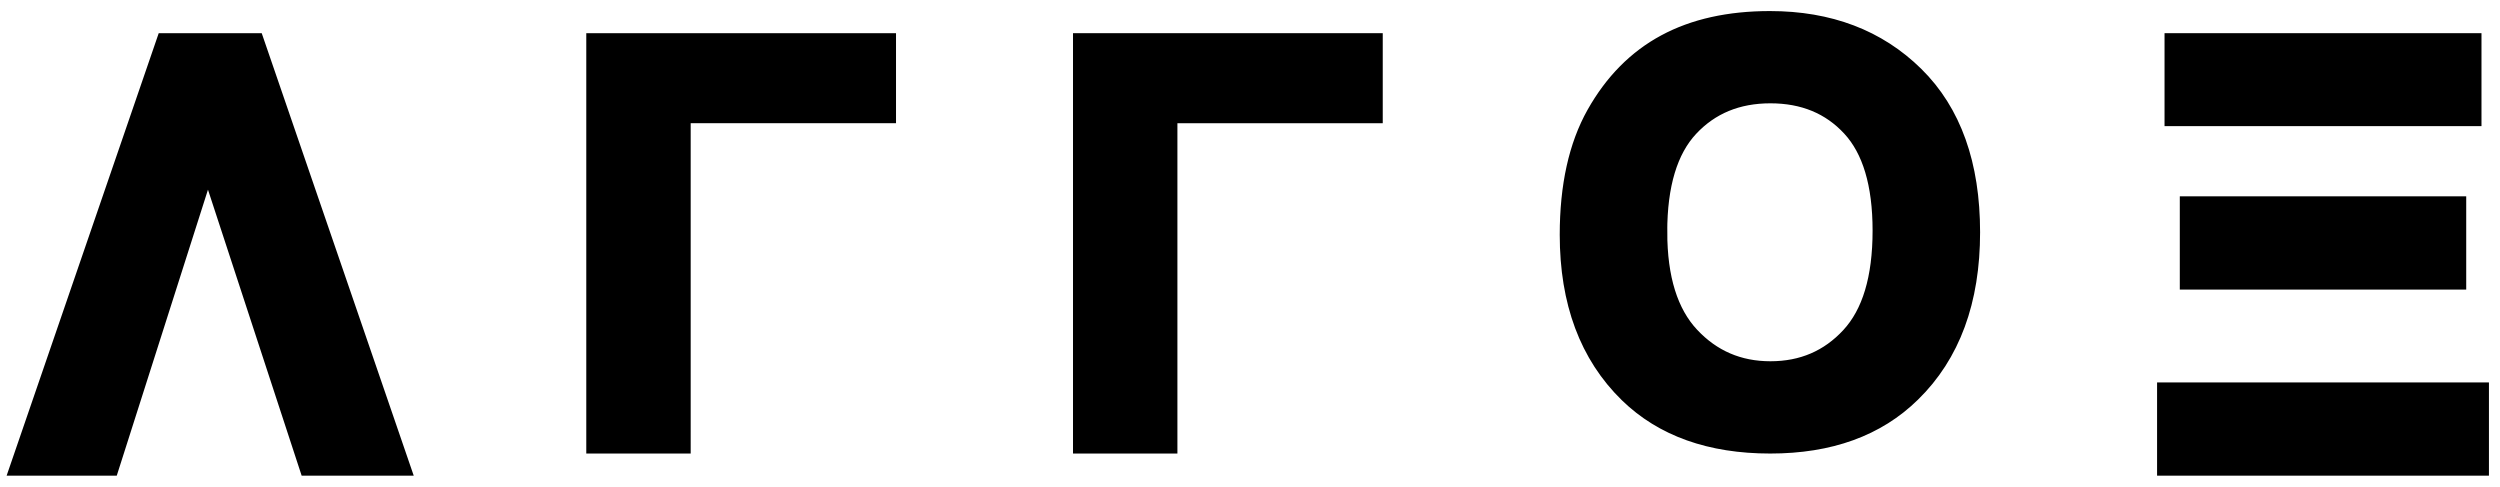 <svg xmlns="http://www.w3.org/2000/svg" width="113" height="22" viewBox="0 0 113 22">
    <g fill="none" fill-rule="evenodd">
        <path fill="#000" d="M99.027 12.589h11.946V9.374H99.027v3.215zm-.69-7.388h13.326V2H98.337v3.2zM98 21h14v-3.214H98V21z"/>
        <path stroke="#000" d="M99.027 12.589h11.946V9.374H99.027v3.215zm-.69-7.388h13.326V2H98.337v3.2zM98 21h14v-3.214H98V21z"/>
        <path fill="#000" d="M7.531 2h3.942L18 21h-4.003L9.394 6.948 4.912 21H1L7.531 2"/>
        <path stroke="#000" d="M7.531 2h3.942L18 21h-4.003L9.394 6.948 4.912 21H1z"/>
        <path fill="#000" d="M27 20V2h13v3.07h-9.281V20H27"/>
        <path stroke="#000" d="M27 20V2h13v3.07h-9.281V20z"/>
        <path fill="#000" d="M74.86 10.487c0 2.114.494 3.7 1.483 4.757.99 1.057 2.216 1.585 3.68 1.585 1.474 0 2.695-.524 3.664-1.573.97-1.048 1.454-2.659 1.454-4.832 0-2.13-.472-3.705-1.415-4.724-.943-1.02-2.177-1.53-3.703-1.53-1.525 0-2.767.514-3.726 1.542-.958 1.028-1.438 2.62-1.438 4.775zm-3.86.126c0-2.19.399-3.993 1.196-5.409.798-1.416 1.84-2.471 3.127-3.164C76.609 1.347 78.168 1 80 1c2.655 0 4.819.823 6.491 2.469C88.163 5.115 89 7.459 89 10.499c0 3.076-.886 5.478-2.655 7.207C84.79 19.236 82.68 20 80.015 20c-2.686 0-4.806-.756-6.36-2.269C71.885 16.001 71 13.63 71 10.613z"/>
        <path stroke="#000" d="M74.86 10.487c0 2.114.494 3.7 1.483 4.757.99 1.057 2.216 1.585 3.68 1.585 1.474 0 2.695-.524 3.664-1.573.97-1.048 1.454-2.659 1.454-4.832 0-2.13-.472-3.705-1.415-4.724-.943-1.02-2.177-1.53-3.703-1.53-1.525 0-2.767.514-3.726 1.542-.958 1.028-1.438 2.62-1.438 4.775zm-3.86.126c0-2.19.399-3.993 1.196-5.409.798-1.416 1.84-2.471 3.127-3.164C76.609 1.347 78.168 1 80 1c2.655 0 4.819.823 6.491 2.469C88.163 5.115 89 7.459 89 10.499c0 3.076-.886 5.478-2.655 7.207C84.79 19.236 82.68 20 80.015 20c-2.686 0-4.806-.756-6.36-2.269C71.885 16.001 71 13.63 71 10.613z"/>
        <path fill="#000" d="M49 20V2h13v3.07h-9.281V20H49"/>
        <path stroke="#000" d="M49 20V2h13v3.07h-9.281V20z"/>
    </g>
</svg>
